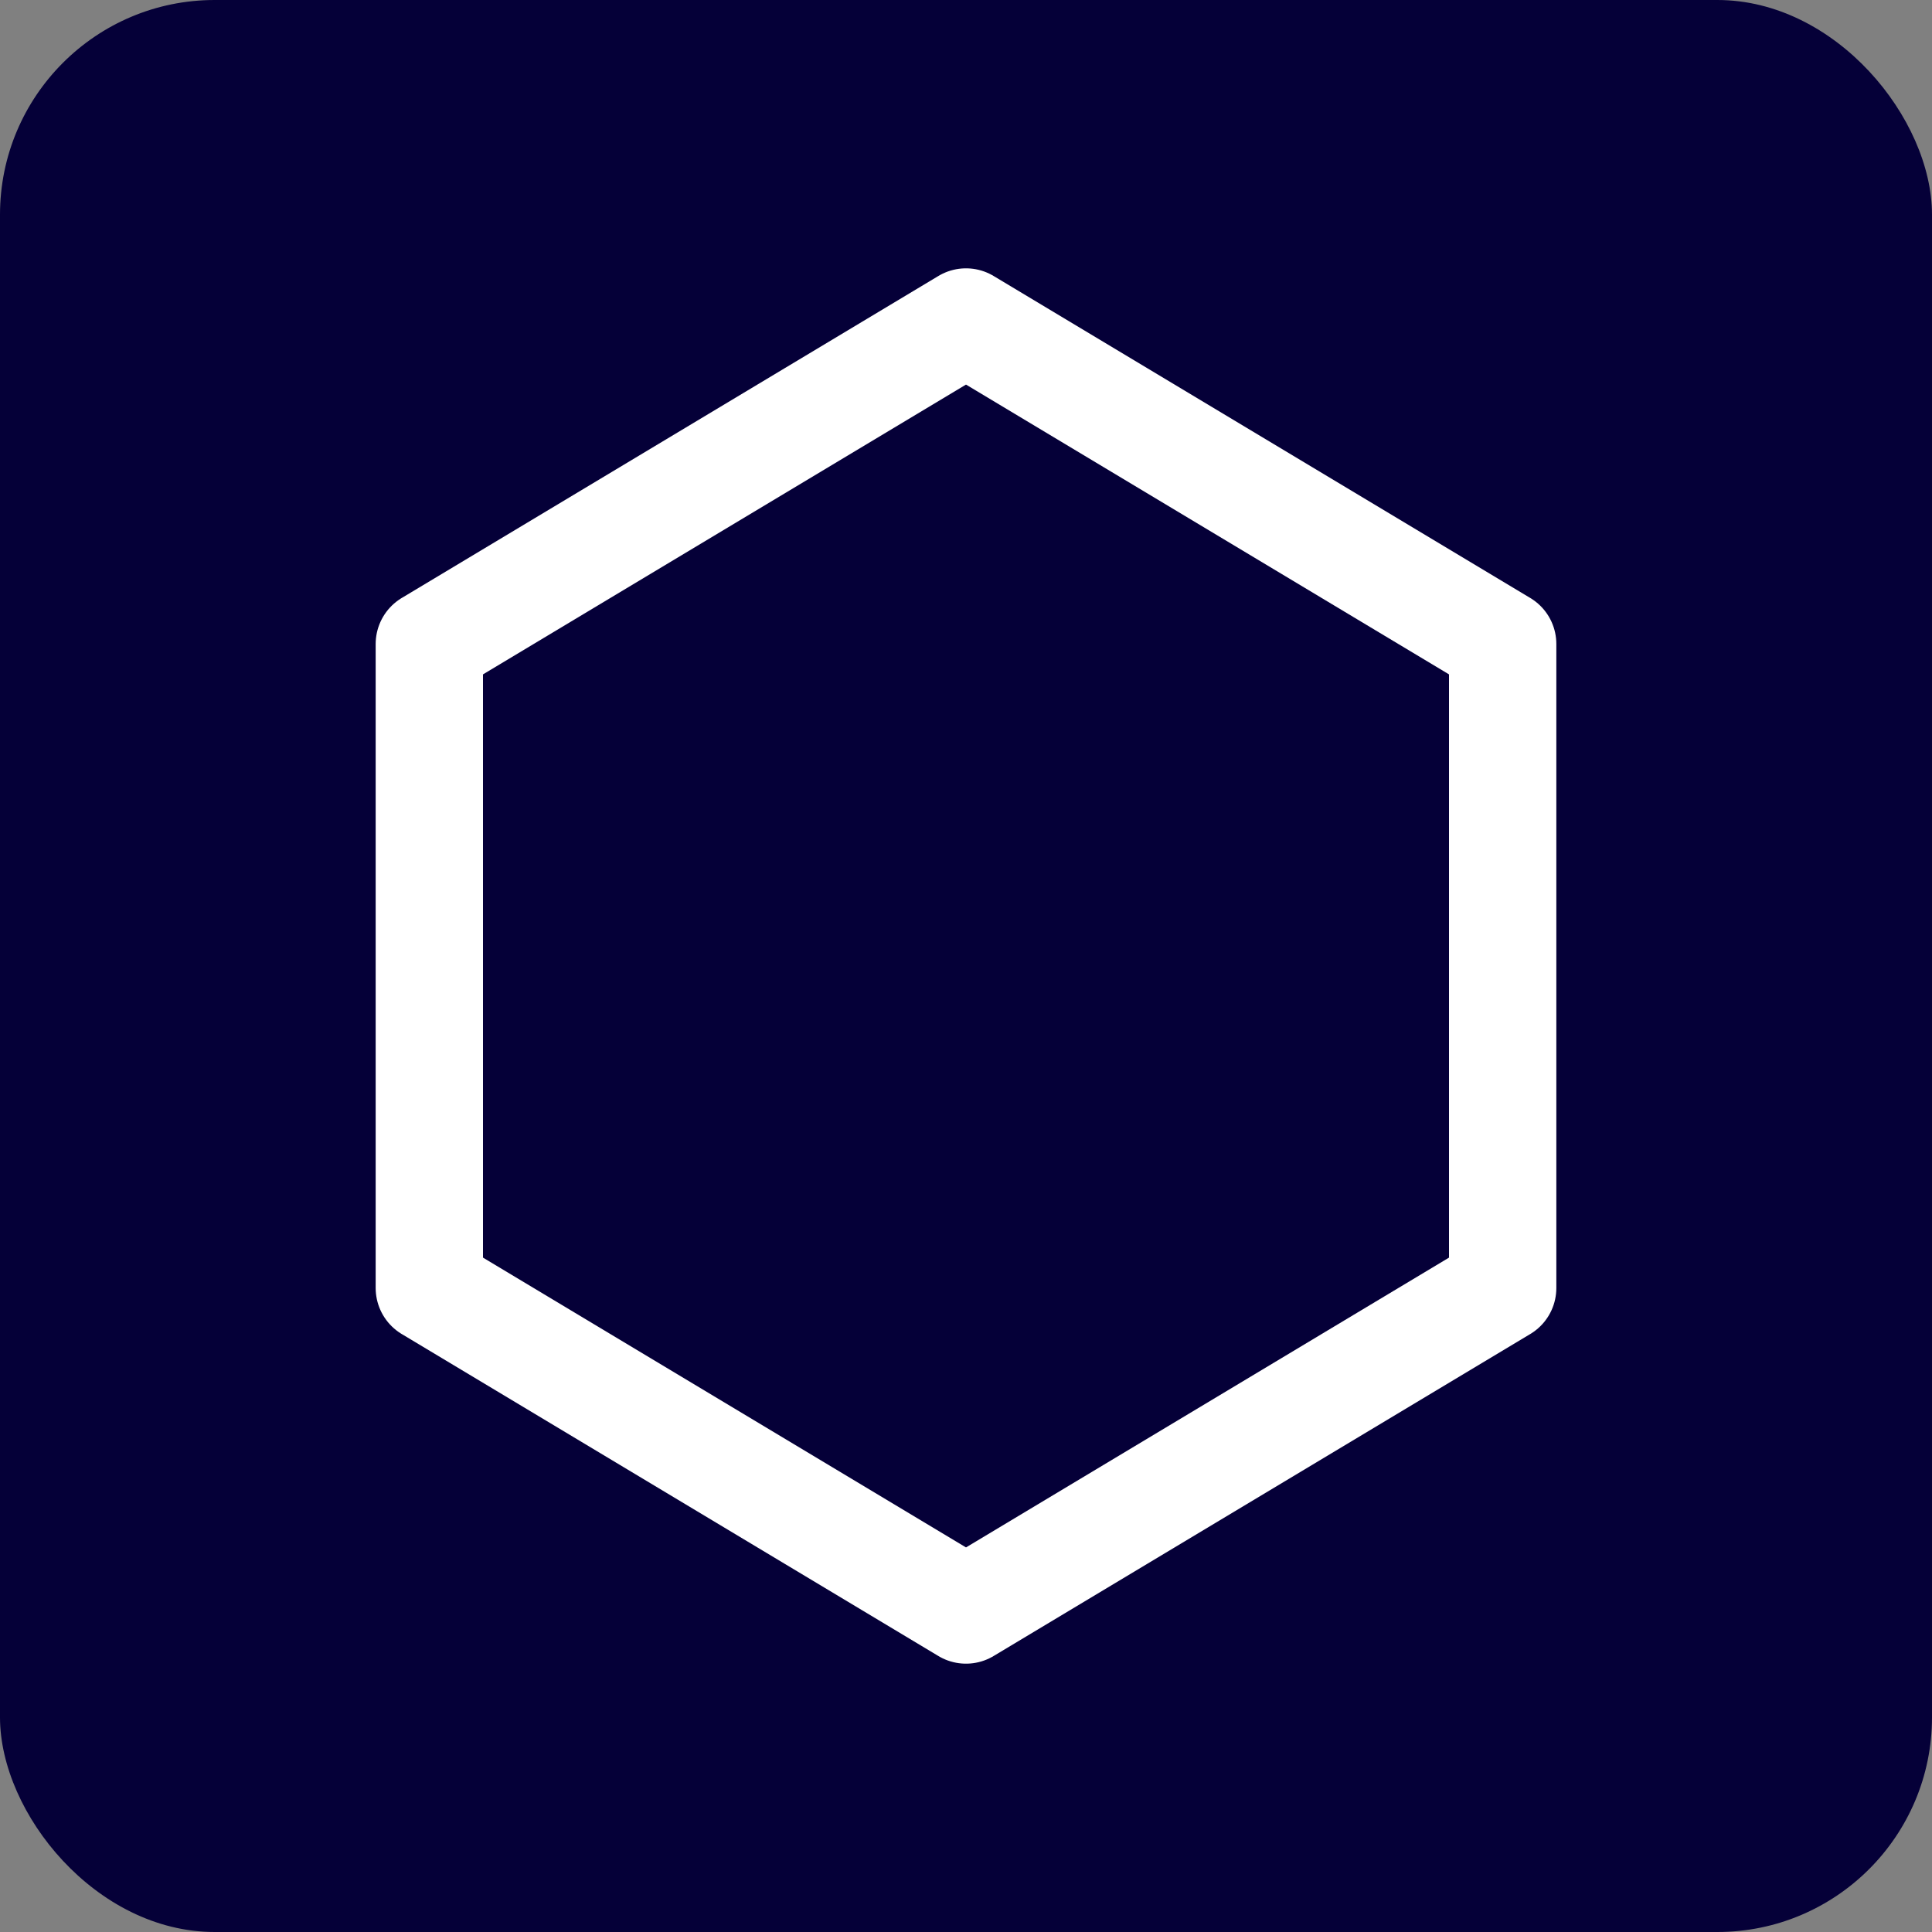 <svg width="36" height="36" viewBox="0 0 36 36" fill="none" xmlns="http://www.w3.org/2000/svg">
<rect x="0" y="0" width="36" height="36" fill="#808080" stroke="none"/>
<rect width="36" height="36" rx="4" fill="#050038"/>
<path d="M8 24L18 30L28 24V12L18 6L8 12V24Z" stroke="white" stroke-width="2" stroke-linejoin="round"/>
</svg>
